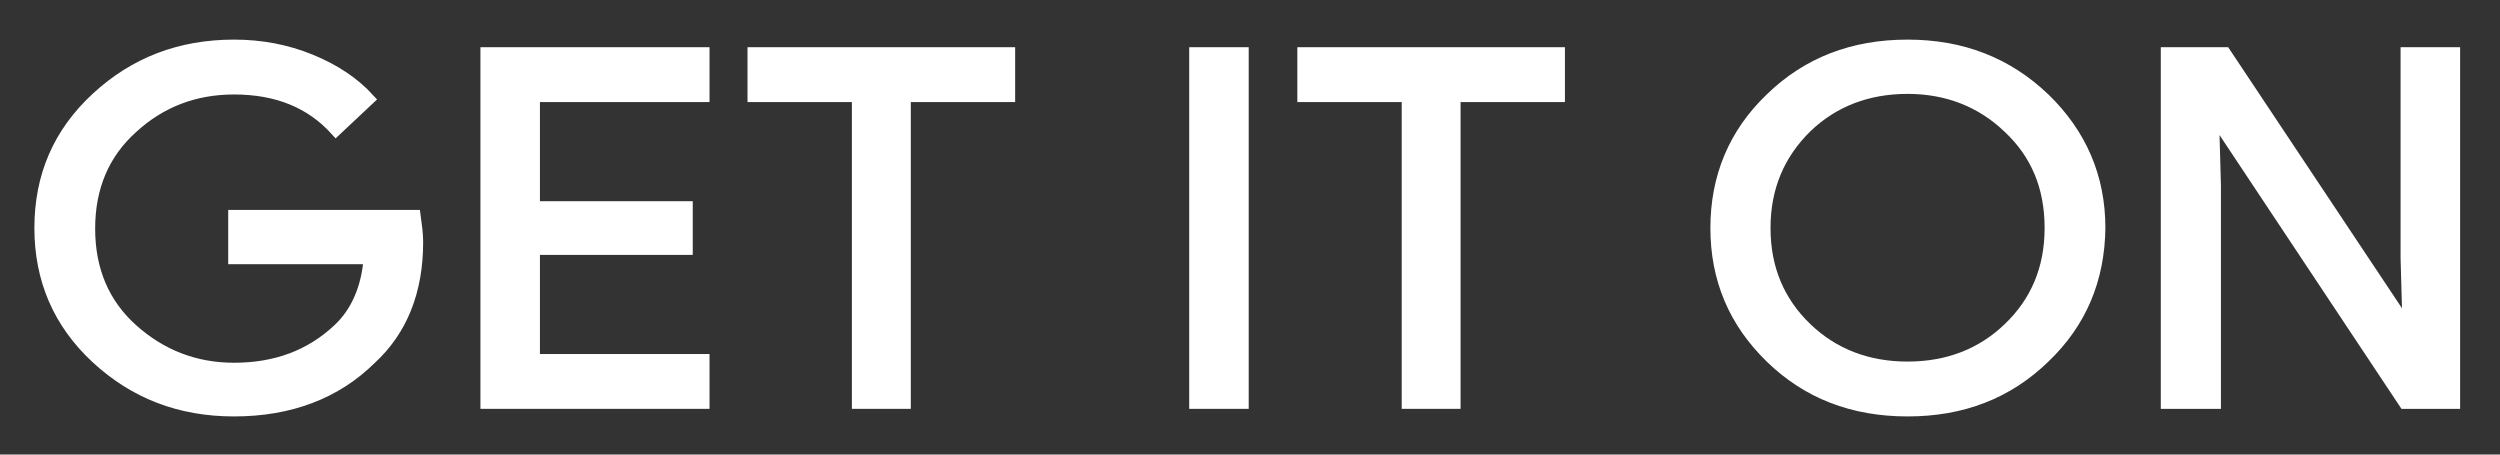 <svg width="55" height="10" viewBox="0 0 55 10" fill="none" xmlns="http://www.w3.org/2000/svg">
<rect x="0" y="0" width="55" height="10" fill="#333333" stroke="none"/>
<path d="M9.181 5.325C9.181 6.403 8.839 7.262 8.156 7.891C7.391 8.648 6.379 9.033 5.149 9.033C3.96 9.033 2.963 8.648 2.129 7.878C1.295 7.108 0.885 6.146 0.885 5.017C0.885 3.875 1.295 2.925 2.129 2.155C2.963 1.385 3.96 1 5.149 1C5.737 1 6.297 1.103 6.83 1.321C7.363 1.539 7.787 1.822 8.115 2.181L7.391 2.861C6.844 2.258 6.106 1.95 5.149 1.95C4.288 1.95 3.537 2.232 2.908 2.81C2.279 3.374 1.965 4.119 1.965 5.03C1.965 5.941 2.279 6.685 2.908 7.249C3.537 7.814 4.288 8.109 5.149 8.109C6.065 8.109 6.83 7.827 7.445 7.249C7.842 6.877 8.074 6.351 8.129 5.684H5.149V4.747H9.126C9.154 4.953 9.181 5.145 9.181 5.325Z" fill="white" stroke="white" stroke-width="0.257" stroke-miterlimit="10"/>
<path d="M15.481 2.117H11.75V4.555H15.112V5.479H11.75V7.917H15.481V8.866H10.698V1.167H15.481V2.117V2.117Z" fill="white" stroke="white" stroke-width="0.257" stroke-miterlimit="10"/>
<path d="M19.922 8.866H18.87V2.117H16.574V1.167H22.205V2.117H19.909V8.866H19.922Z" fill="white" stroke="white" stroke-width="0.257" stroke-miterlimit="10"/>
<path d="M26.291 8.866V1.167H27.343V8.866H26.291Z" fill="white" stroke="white" stroke-width="0.257" stroke-miterlimit="10"/>
<path d="M32.018 8.866H30.966V2.117H28.67V1.167H34.3V2.117H32.004V8.866H32.018Z" fill="white" stroke="white" stroke-width="0.257" stroke-miterlimit="10"/>
<path d="M44.973 7.865C44.167 8.648 43.169 9.033 41.967 9.033C40.764 9.033 39.766 8.648 38.96 7.865C38.154 7.082 37.757 6.133 37.757 5.016C37.757 3.9 38.154 2.938 38.96 2.168C39.766 1.385 40.764 1 41.967 1C43.156 1 44.153 1.385 44.973 2.168C45.78 2.95 46.19 3.9 46.19 5.016C46.176 6.145 45.78 7.095 44.973 7.865ZM39.739 7.223C40.34 7.801 41.092 8.083 41.967 8.083C42.841 8.083 43.593 7.801 44.194 7.223C44.796 6.646 45.11 5.914 45.11 5.016C45.11 4.118 44.809 3.387 44.194 2.809C43.593 2.232 42.841 1.937 41.967 1.937C41.092 1.937 40.34 2.219 39.739 2.796C39.138 3.387 38.823 4.118 38.823 5.016C38.823 5.914 39.138 6.646 39.739 7.223Z" fill="white" stroke="white" stroke-width="0.257" stroke-miterlimit="10"/>
<path d="M47.666 8.866V1.167H48.951L52.941 7.16H52.983L52.941 5.671V1.167H53.994V8.866H52.901L48.732 2.592H48.691L48.732 4.08V8.866H47.666Z" fill="white" stroke="white" stroke-width="0.257" stroke-miterlimit="10"/>
</svg>
